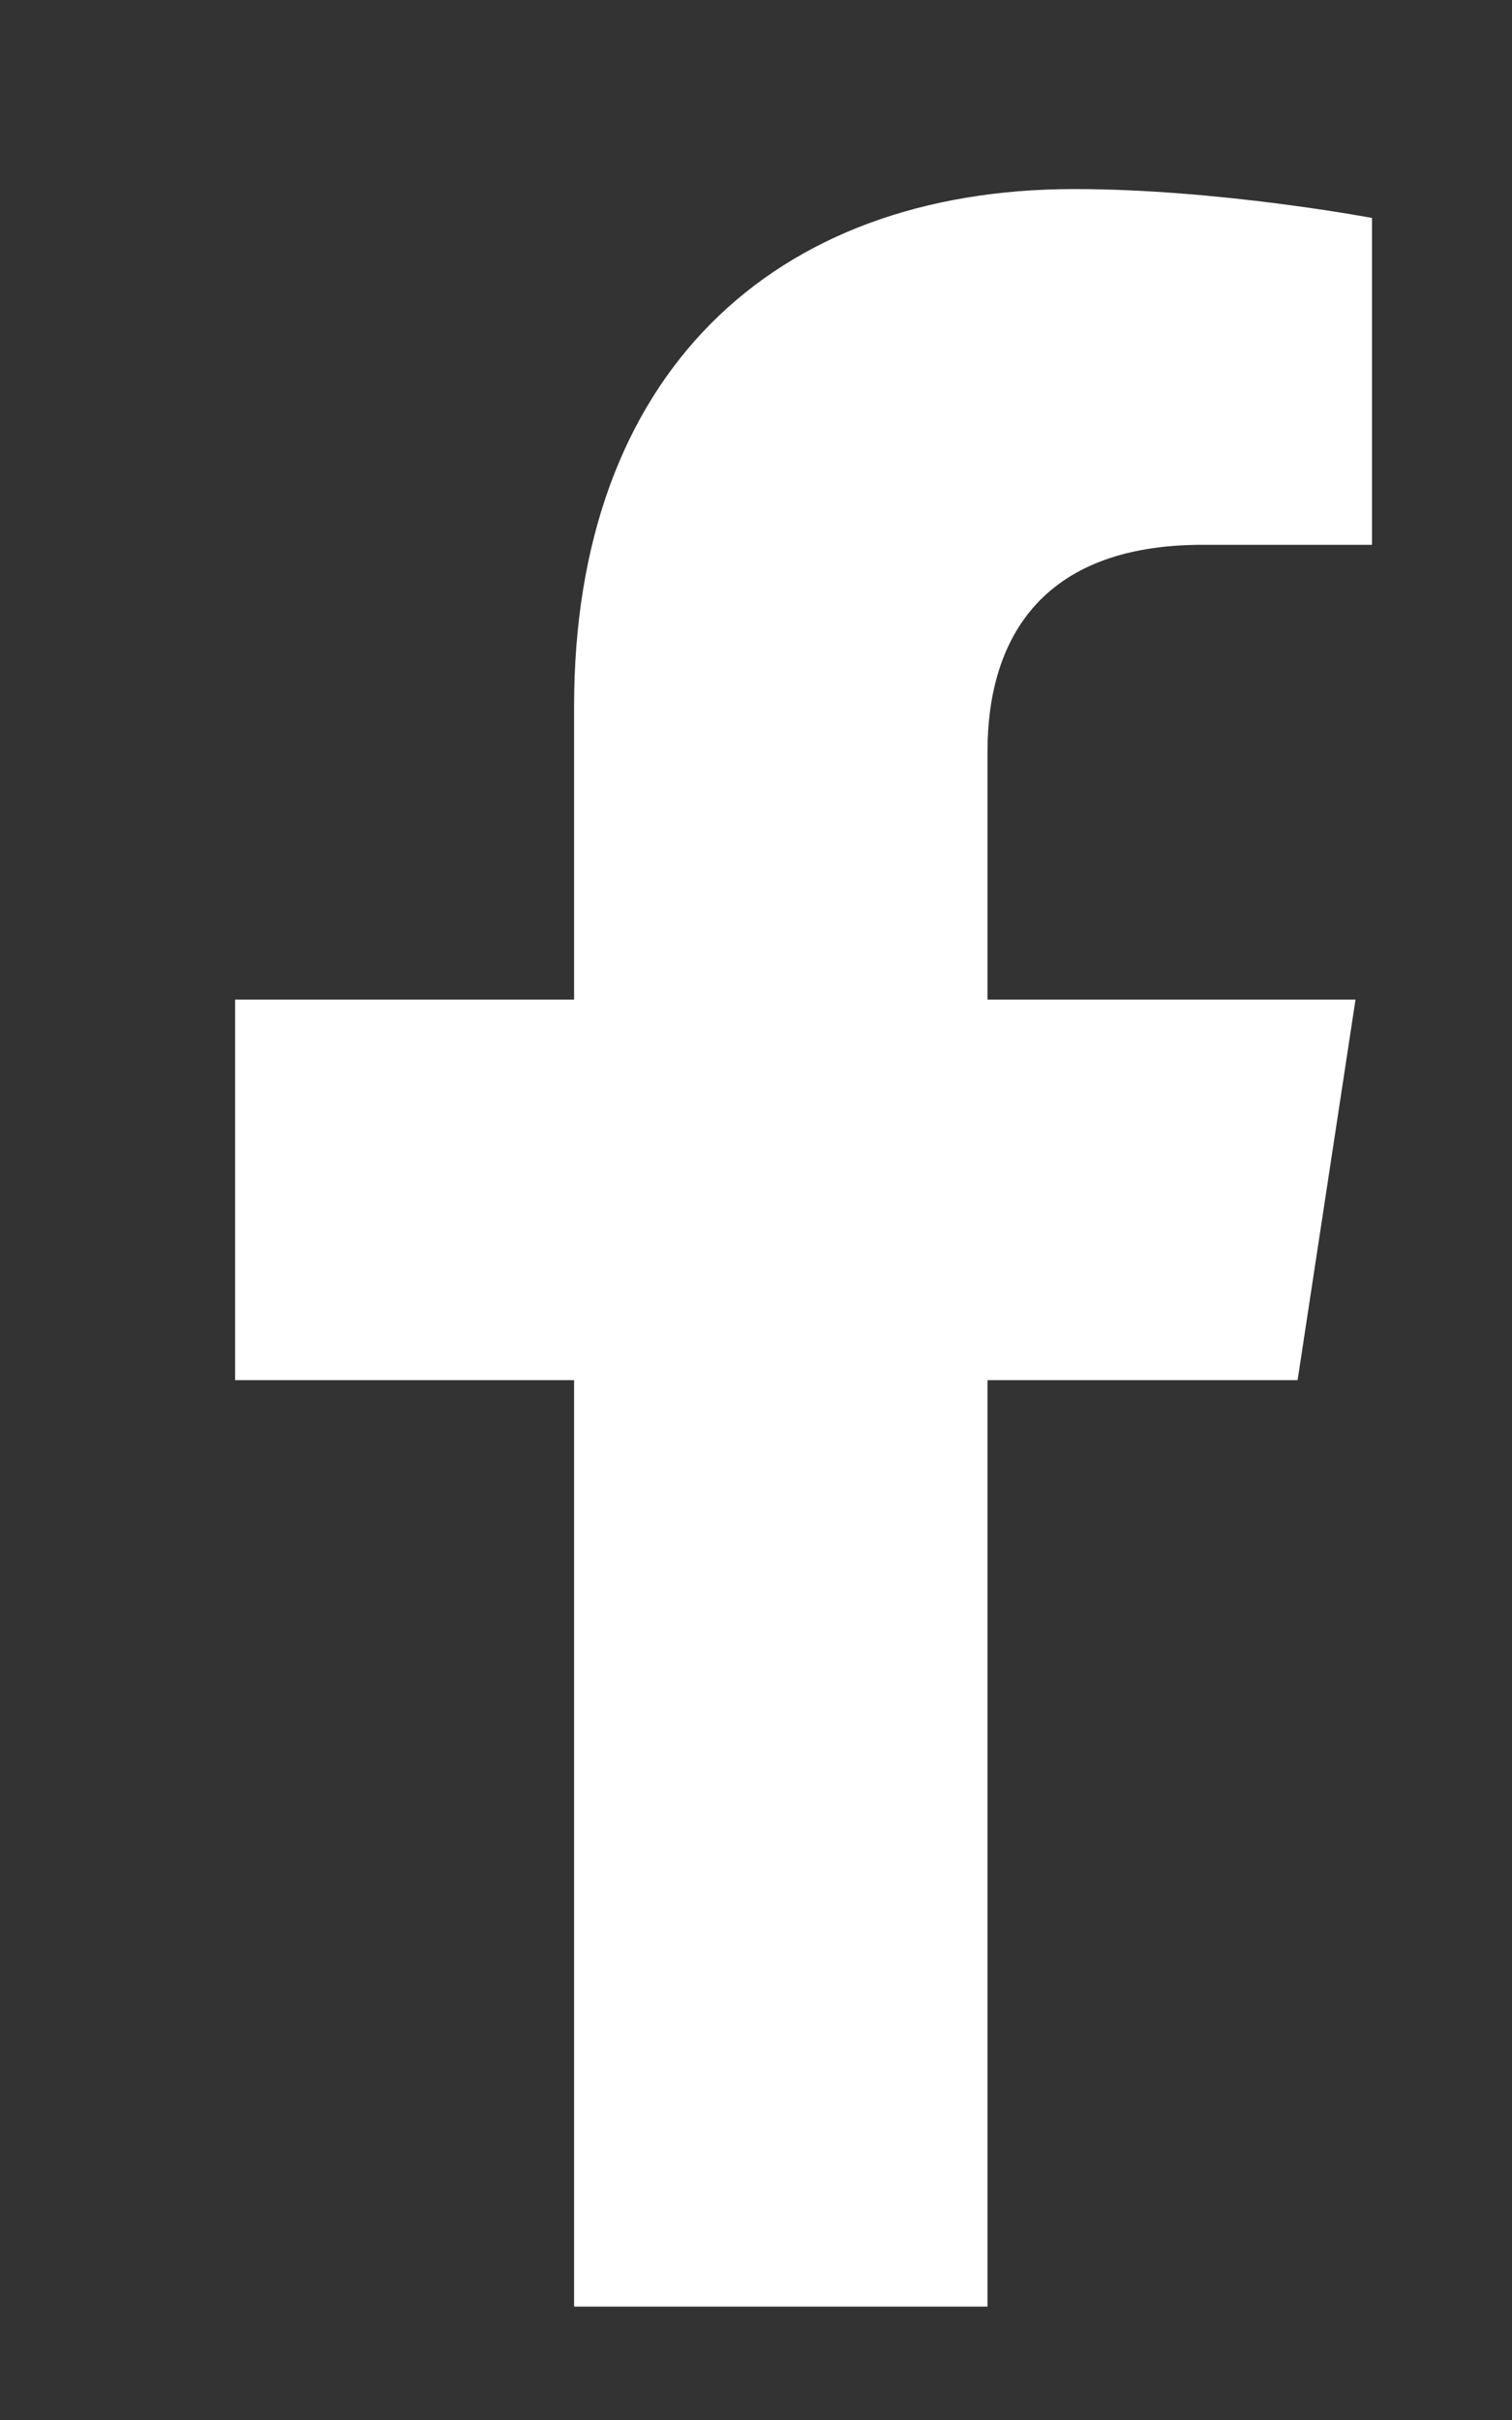 <svg width="10" height="16" viewBox="0 0 10 16" fill="none" xmlns="http://www.w3.org/2000/svg">
<rect x="0" y="0" width="10" height="16" fill="#333333" stroke="none"/>
<g clip-path="url(#clip0_1_371)">
<path d="M8.582 9.125L8.965 6.609H6.531V4.969C6.531 4.258 6.859 3.602 7.953 3.602H9.074V1.441C9.074 1.441 8.063 1.25 7.105 1.25C5.109 1.25 3.797 2.48 3.797 4.668V6.609H1.555V9.125H3.797V15.25H6.531V9.125H8.582Z" fill="white"/>
</g>
<defs>
<clipPath id="clip0_1_371">
<rect width="9" height="15" fill="white" transform="translate(0.953 0.5)"/>
</clipPath>
</defs>
</svg>
